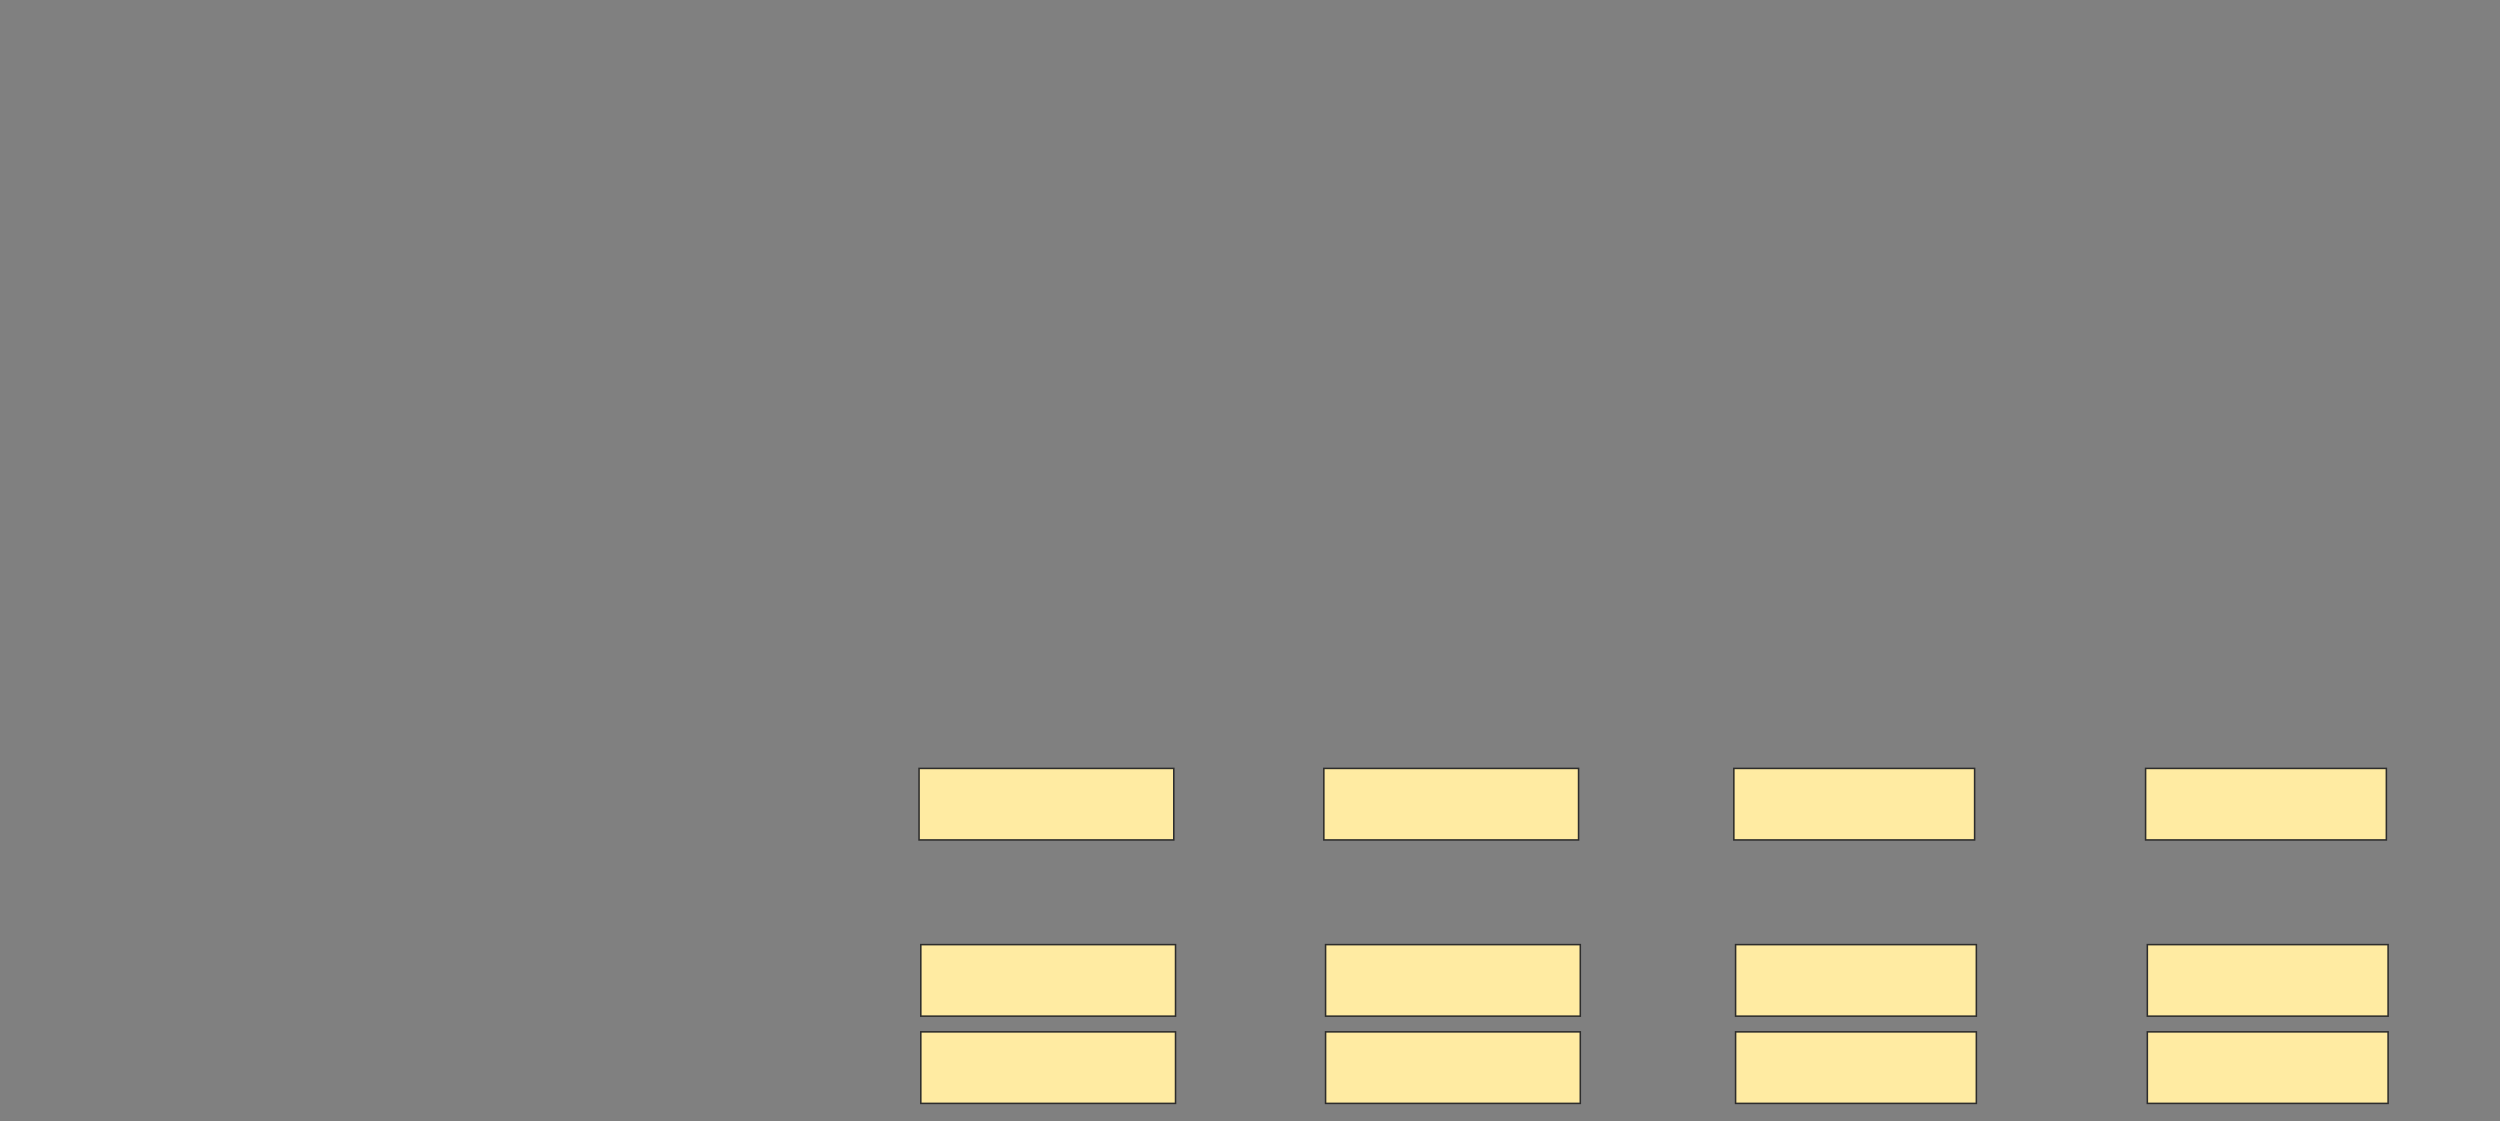<svg height="722" width="1610" xmlns="http://www.w3.org/2000/svg"><rect width="100%" height="100%" fill="#808080" stroke="none"/><g fill="#ffeba2" stroke="#2d2d2d"><path d="m1382.884 664.517h155.056v46.067h-155.056z"/><path d="m592.996 664.517h164.045v46.067h-164.045z"/><path d="m853.67 664.517h164.045v46.067h-164.045z"/><path d="m1117.715 664.517h155.056v46.067h-155.056z"/><path d="m1381.76 494.854h155.056v46.067h-155.056z"/><path d="m591.873 494.854h164.045v46.067h-164.045z"/><path d="m852.547 494.854h164.045v46.067h-164.045z"/><path d="m1116.592 494.854h155.056v46.067h-155.056z"/><path d="m1382.884 608.337h155.056v46.067h-155.056z"/><path d="m592.996 608.337h164.045v46.067h-164.045z"/><path d="m853.67 608.337h164.045v46.067h-164.045z"/><path d="m1117.715 608.337h155.056v46.067h-155.056z"/></g></svg>